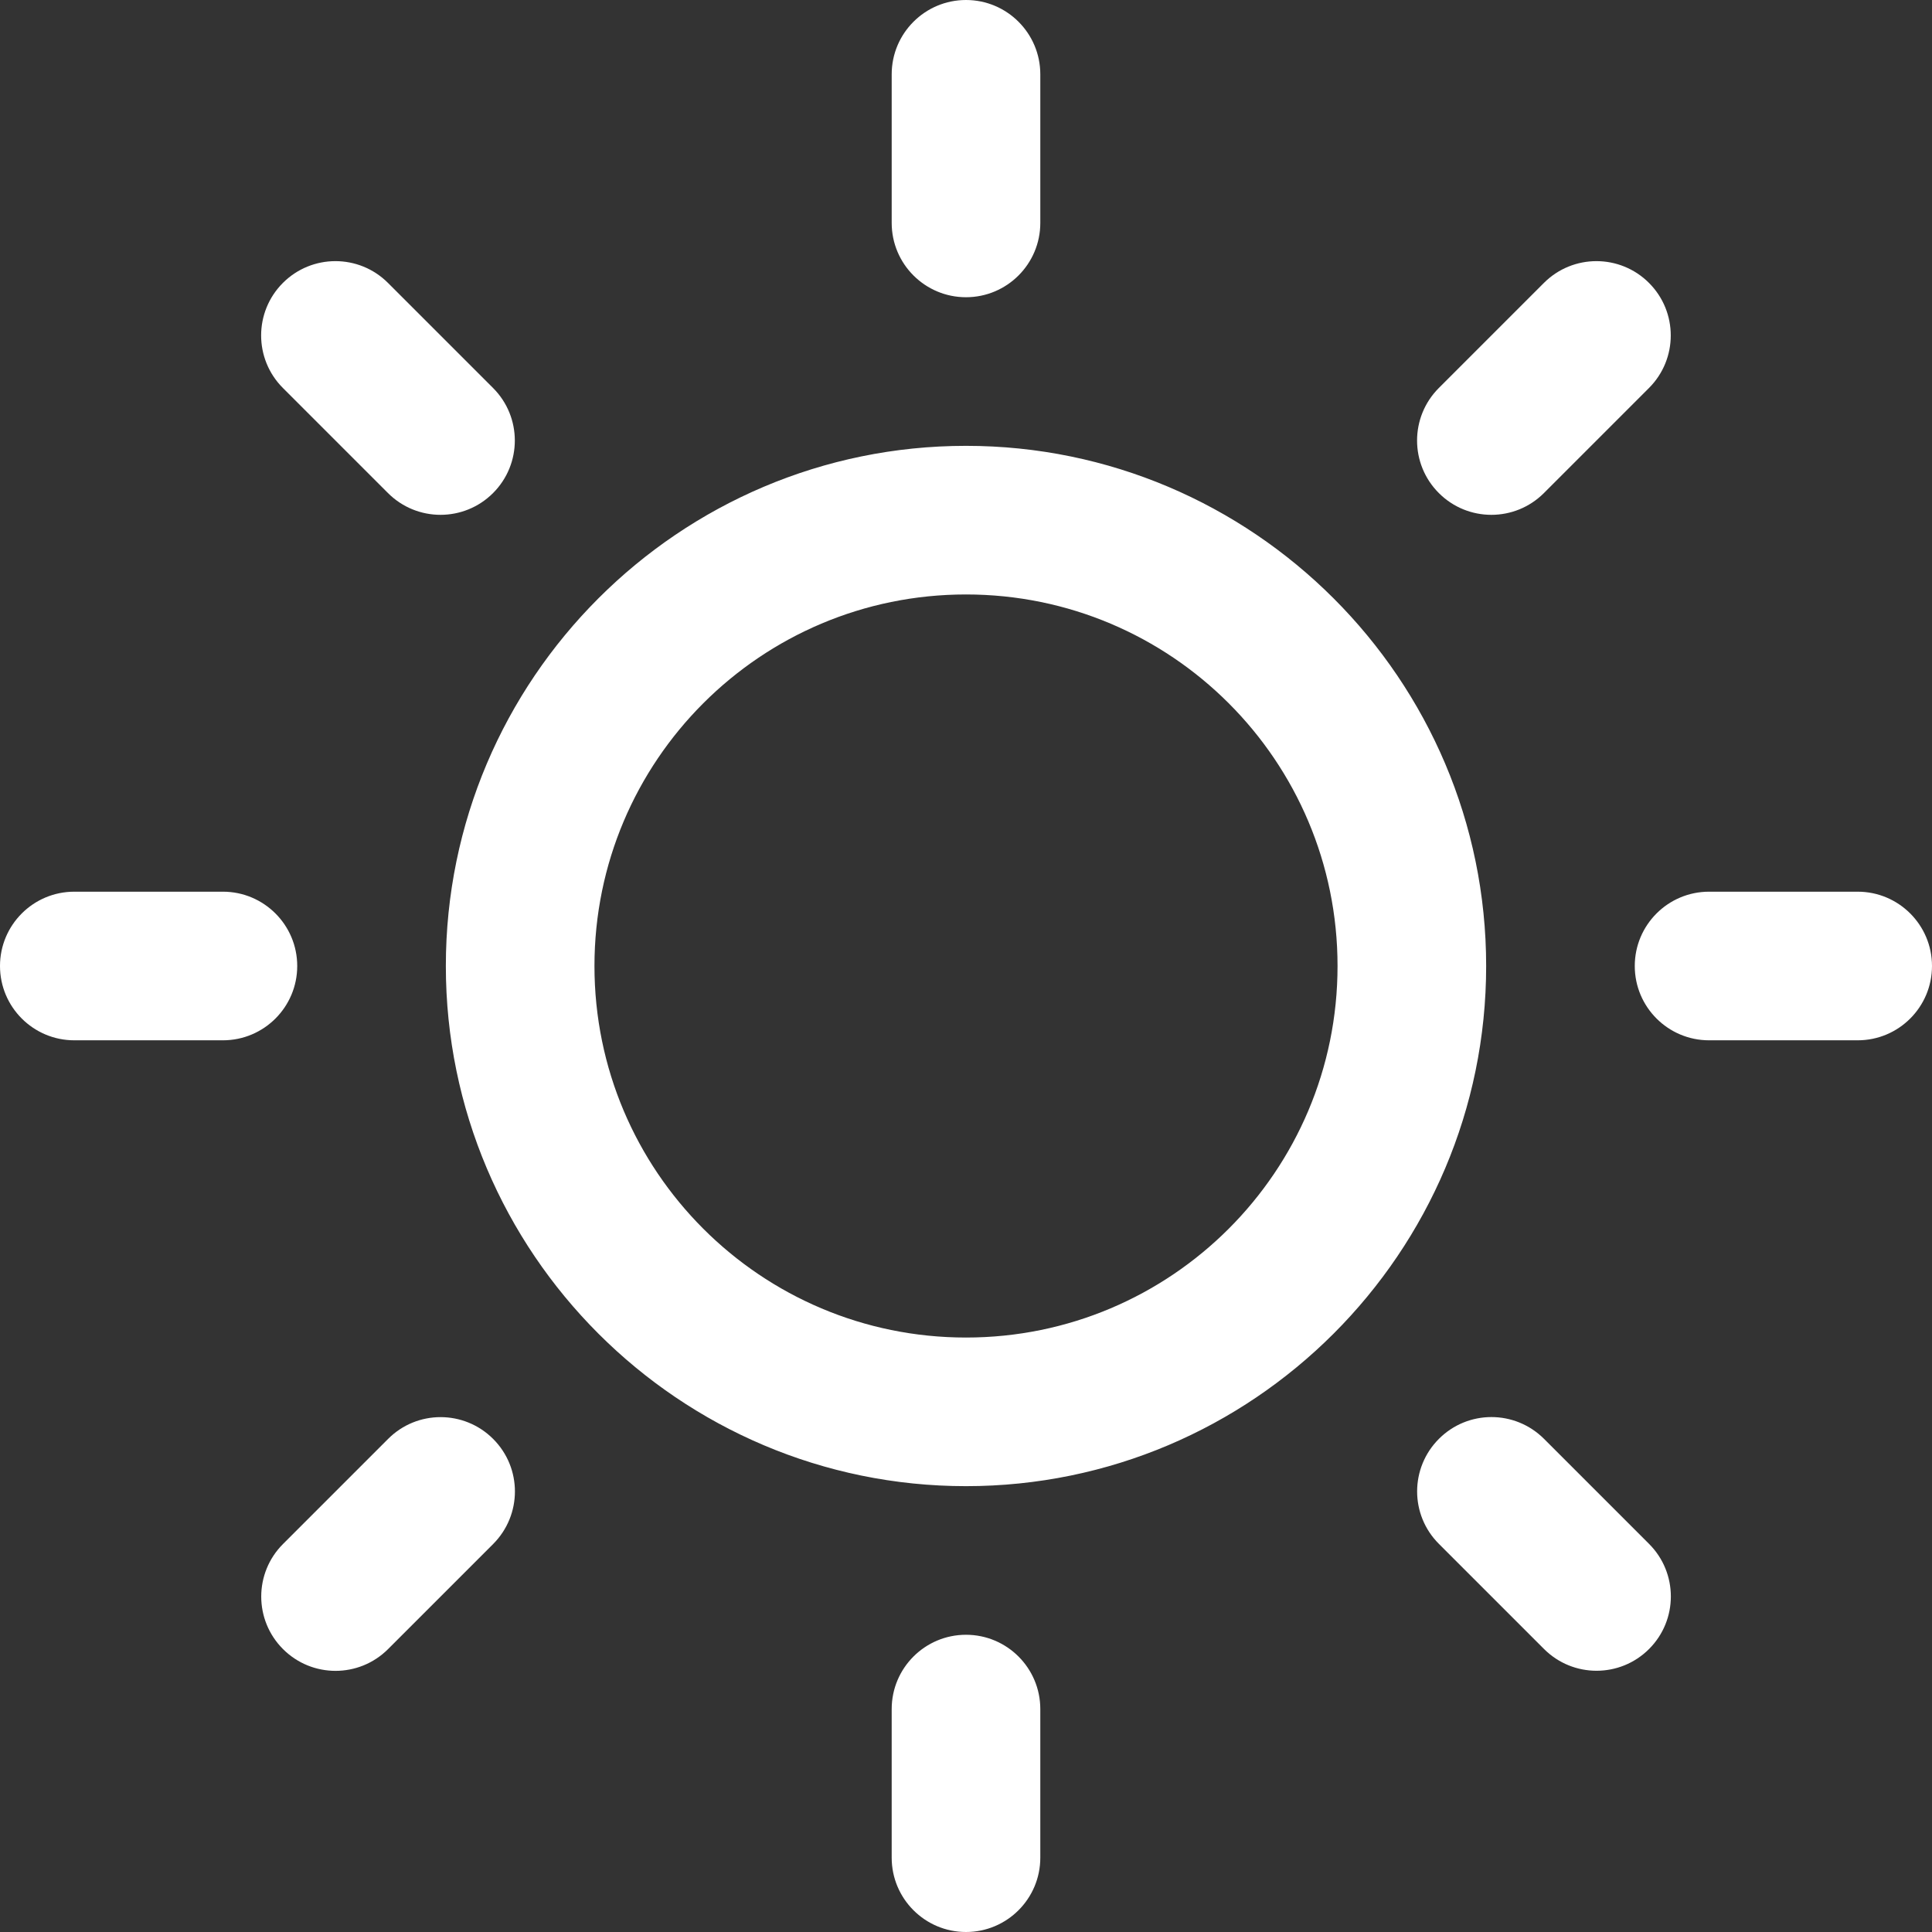 <svg width="416" height="416" viewBox="0 0 416 416" xmlns="http://www.w3.org/2000/svg" xmlns:sketch="http://www.bohemiancoding.com/sketch/ns"><rect x="0" y="0" width="416" height="416" fill="#333333" stroke="none"/><title>sunny</title><path d="M96 208c0 61.75 50.25 112 112 112s112-50.25 112-112-50.25-112-112-112-112 50.25-112 112zm32 0c0-44.188 35.812-80 80-80s80 35.812 80 80-35.812 80-80 80-80-35.812-80-80zm96-160v-32c0-8.833-7.167-16-16-16s-16 7.167-16 16v32c0 8.833 7.167 16 16 16s16-7.167 16-16zm-32 320v32c0 8.833 7.167 16 16 16s16-7.167 16-16v-32c0-8.833-7.167-16-16-16s-16 7.167-16 16zm163.063-284.458c6.25-6.25 6.25-16.375 0-22.625s-16.375-6.25-22.625 0l-22.625 22.625c-6.25 6.25-6.25 16.375 0 22.625 6.249 6.25 16.375 6.25 22.625 0l22.625-22.625zm-294.126 248.917c-6.25 6.249-6.25 16.374 0 22.624s16.375 6.25 22.625 0l22.625-22.624c6.25-6.271 6.25-16.376 0-22.625-6.249-6.251-16.375-6.272-22.625 0l-22.625 22.625zm-12.937-140.459h-32c-8.833 0-16 7.167-16 16s7.167 16 16 16h32c8.833 0 16-7.167 16-16s-7.167-16-16-16zm320 0c-8.833 0-16 7.167-16 16s7.167 16 16 16h32c8.833 0 16-7.167 16-16s-7.167-16-16-16h-32zm-261.834-85.833c6.251-6.25 6.251-16.375 0-22.625l-22.625-22.625c-6.25-6.25-16.374-6.25-22.625 0-6.25 6.25-6.25 16.375 0 22.625l22.625 22.625c6.251 6.25 16.376 6.25 22.625 0zm203.668 203.645c-6.251 6.25-6.271 16.375 0 22.625l22.625 22.625c6.249 6.25 16.374 6.25 22.624 0s6.25-16.374 0-22.625l-22.624-22.625c-6.271-6.25-16.376-6.25-22.625 0z" fill="#fff" sketch:type="MSShapeGroup"/></svg>